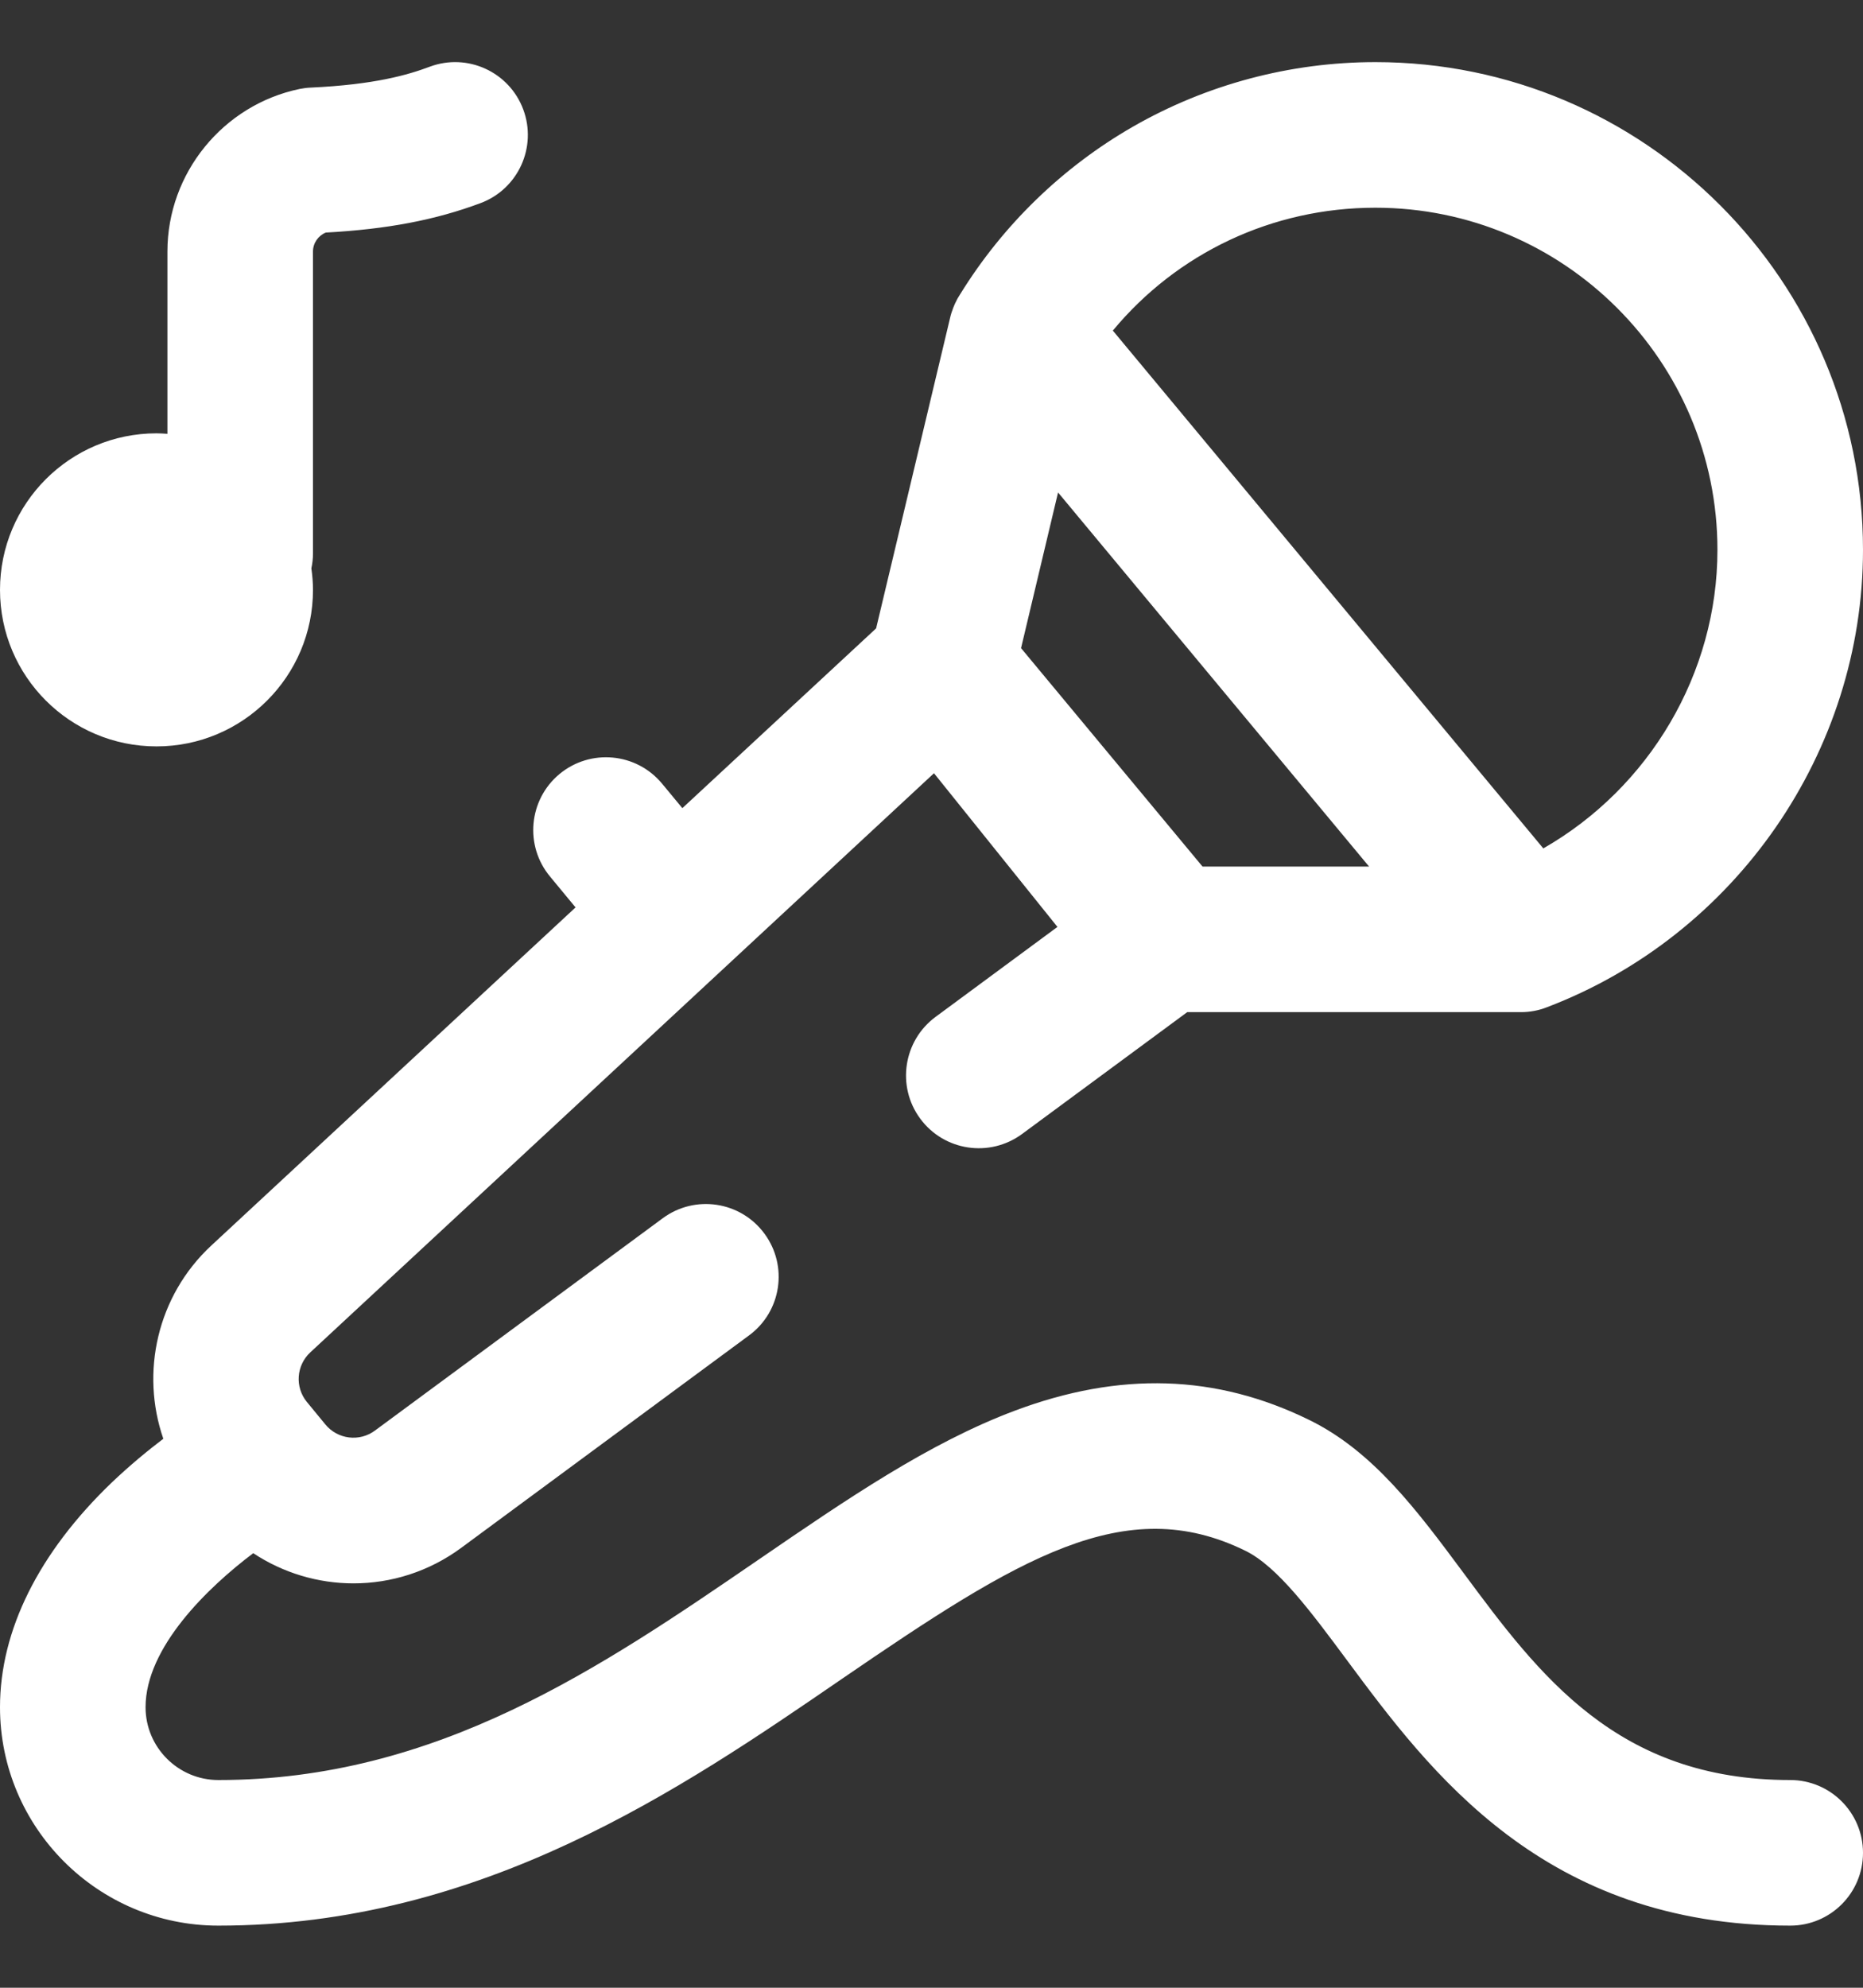 <svg width="15" height="16" viewBox="0 0 15 16" fill="none" xmlns="http://www.w3.org/2000/svg">
<rect x="0" y="0" width="15" height="16" fill="#333333" stroke="none"/>
<path d="M14.414 14.328C13.02 14.328 12.392 13.482 11.785 12.663C11.41 12.158 11.056 11.681 10.54 11.429C9.791 11.062 9.016 11.038 8.171 11.355C7.48 11.614 6.817 12.068 6.115 12.549C4.838 13.424 3.517 14.328 1.758 14.328C1.435 14.328 1.172 14.065 1.172 13.742C1.172 13.261 1.673 12.778 2.039 12.502C2.281 12.662 2.562 12.745 2.846 12.745C3.149 12.745 3.454 12.651 3.715 12.458L6.031 10.749C6.292 10.557 6.347 10.19 6.155 9.93C5.963 9.669 5.596 9.614 5.336 9.806L3.019 11.515C2.894 11.608 2.718 11.586 2.619 11.465L2.471 11.285C2.373 11.166 2.385 10.99 2.499 10.885L7.52 6.224L8.514 7.461L7.533 8.185C7.273 8.377 7.217 8.744 7.409 9.004C7.601 9.265 7.968 9.32 8.229 9.128L9.559 8.147H12.246C12.317 8.147 12.388 8.134 12.454 8.108C13.977 7.529 15 6.049 15 4.426C15 2.261 13.239 0.5 11.074 0.5C10.389 0.5 9.714 0.68 9.123 1.019C8.555 1.345 8.075 1.811 7.731 2.368C7.729 2.37 7.728 2.372 7.727 2.375C7.725 2.378 7.723 2.381 7.721 2.384C7.717 2.391 7.713 2.397 7.709 2.404C7.706 2.411 7.702 2.417 7.699 2.424C7.691 2.438 7.685 2.453 7.679 2.468C7.676 2.474 7.674 2.48 7.672 2.486C7.668 2.497 7.664 2.507 7.661 2.517C7.659 2.524 7.657 2.531 7.655 2.537C7.654 2.543 7.652 2.548 7.651 2.553L7.054 5.058L5.494 6.505L5.33 6.307C5.123 6.058 4.753 6.024 4.504 6.231C4.256 6.438 4.222 6.808 4.429 7.056L4.634 7.304L1.701 10.026C1.265 10.431 1.13 11.047 1.315 11.581C1.187 11.678 1.043 11.797 0.898 11.935C0.311 12.499 0 13.124 0 13.742C0 14.712 0.789 15.5 1.758 15.5C3.88 15.5 5.487 14.4 6.777 13.515C8.204 12.538 9.058 12.008 10.026 12.482C10.285 12.608 10.556 12.974 10.844 13.362C11.513 14.264 12.431 15.5 14.414 15.5C14.738 15.5 15 15.238 15 14.914C15 14.591 14.738 14.328 14.414 14.328ZM11.023 6.975H9.682L8.221 5.217L8.519 3.964L11.023 6.975ZM11.074 1.672C12.593 1.672 13.828 2.907 13.828 4.426C13.828 5.422 13.279 6.341 12.426 6.829L8.96 2.661C9.479 2.036 10.244 1.672 11.074 1.672ZM0 4.748C0 4.052 0.564 3.488 1.26 3.488C1.289 3.488 1.319 3.49 1.348 3.492V2.024C1.348 1.394 1.796 0.844 2.413 0.716C2.443 0.71 2.474 0.706 2.504 0.705C3.017 0.681 3.284 0.603 3.46 0.537C3.763 0.424 4.1 0.578 4.213 0.881C4.326 1.184 4.172 1.522 3.869 1.635C3.505 1.771 3.118 1.845 2.623 1.872C2.562 1.897 2.52 1.957 2.52 2.024V4.456C2.52 4.497 2.515 4.537 2.507 4.575C2.515 4.632 2.52 4.689 2.52 4.748C2.52 5.444 1.955 6.008 1.26 6.008C0.564 6.008 0 5.444 0 4.748Z" fill="white"/>
</svg>
